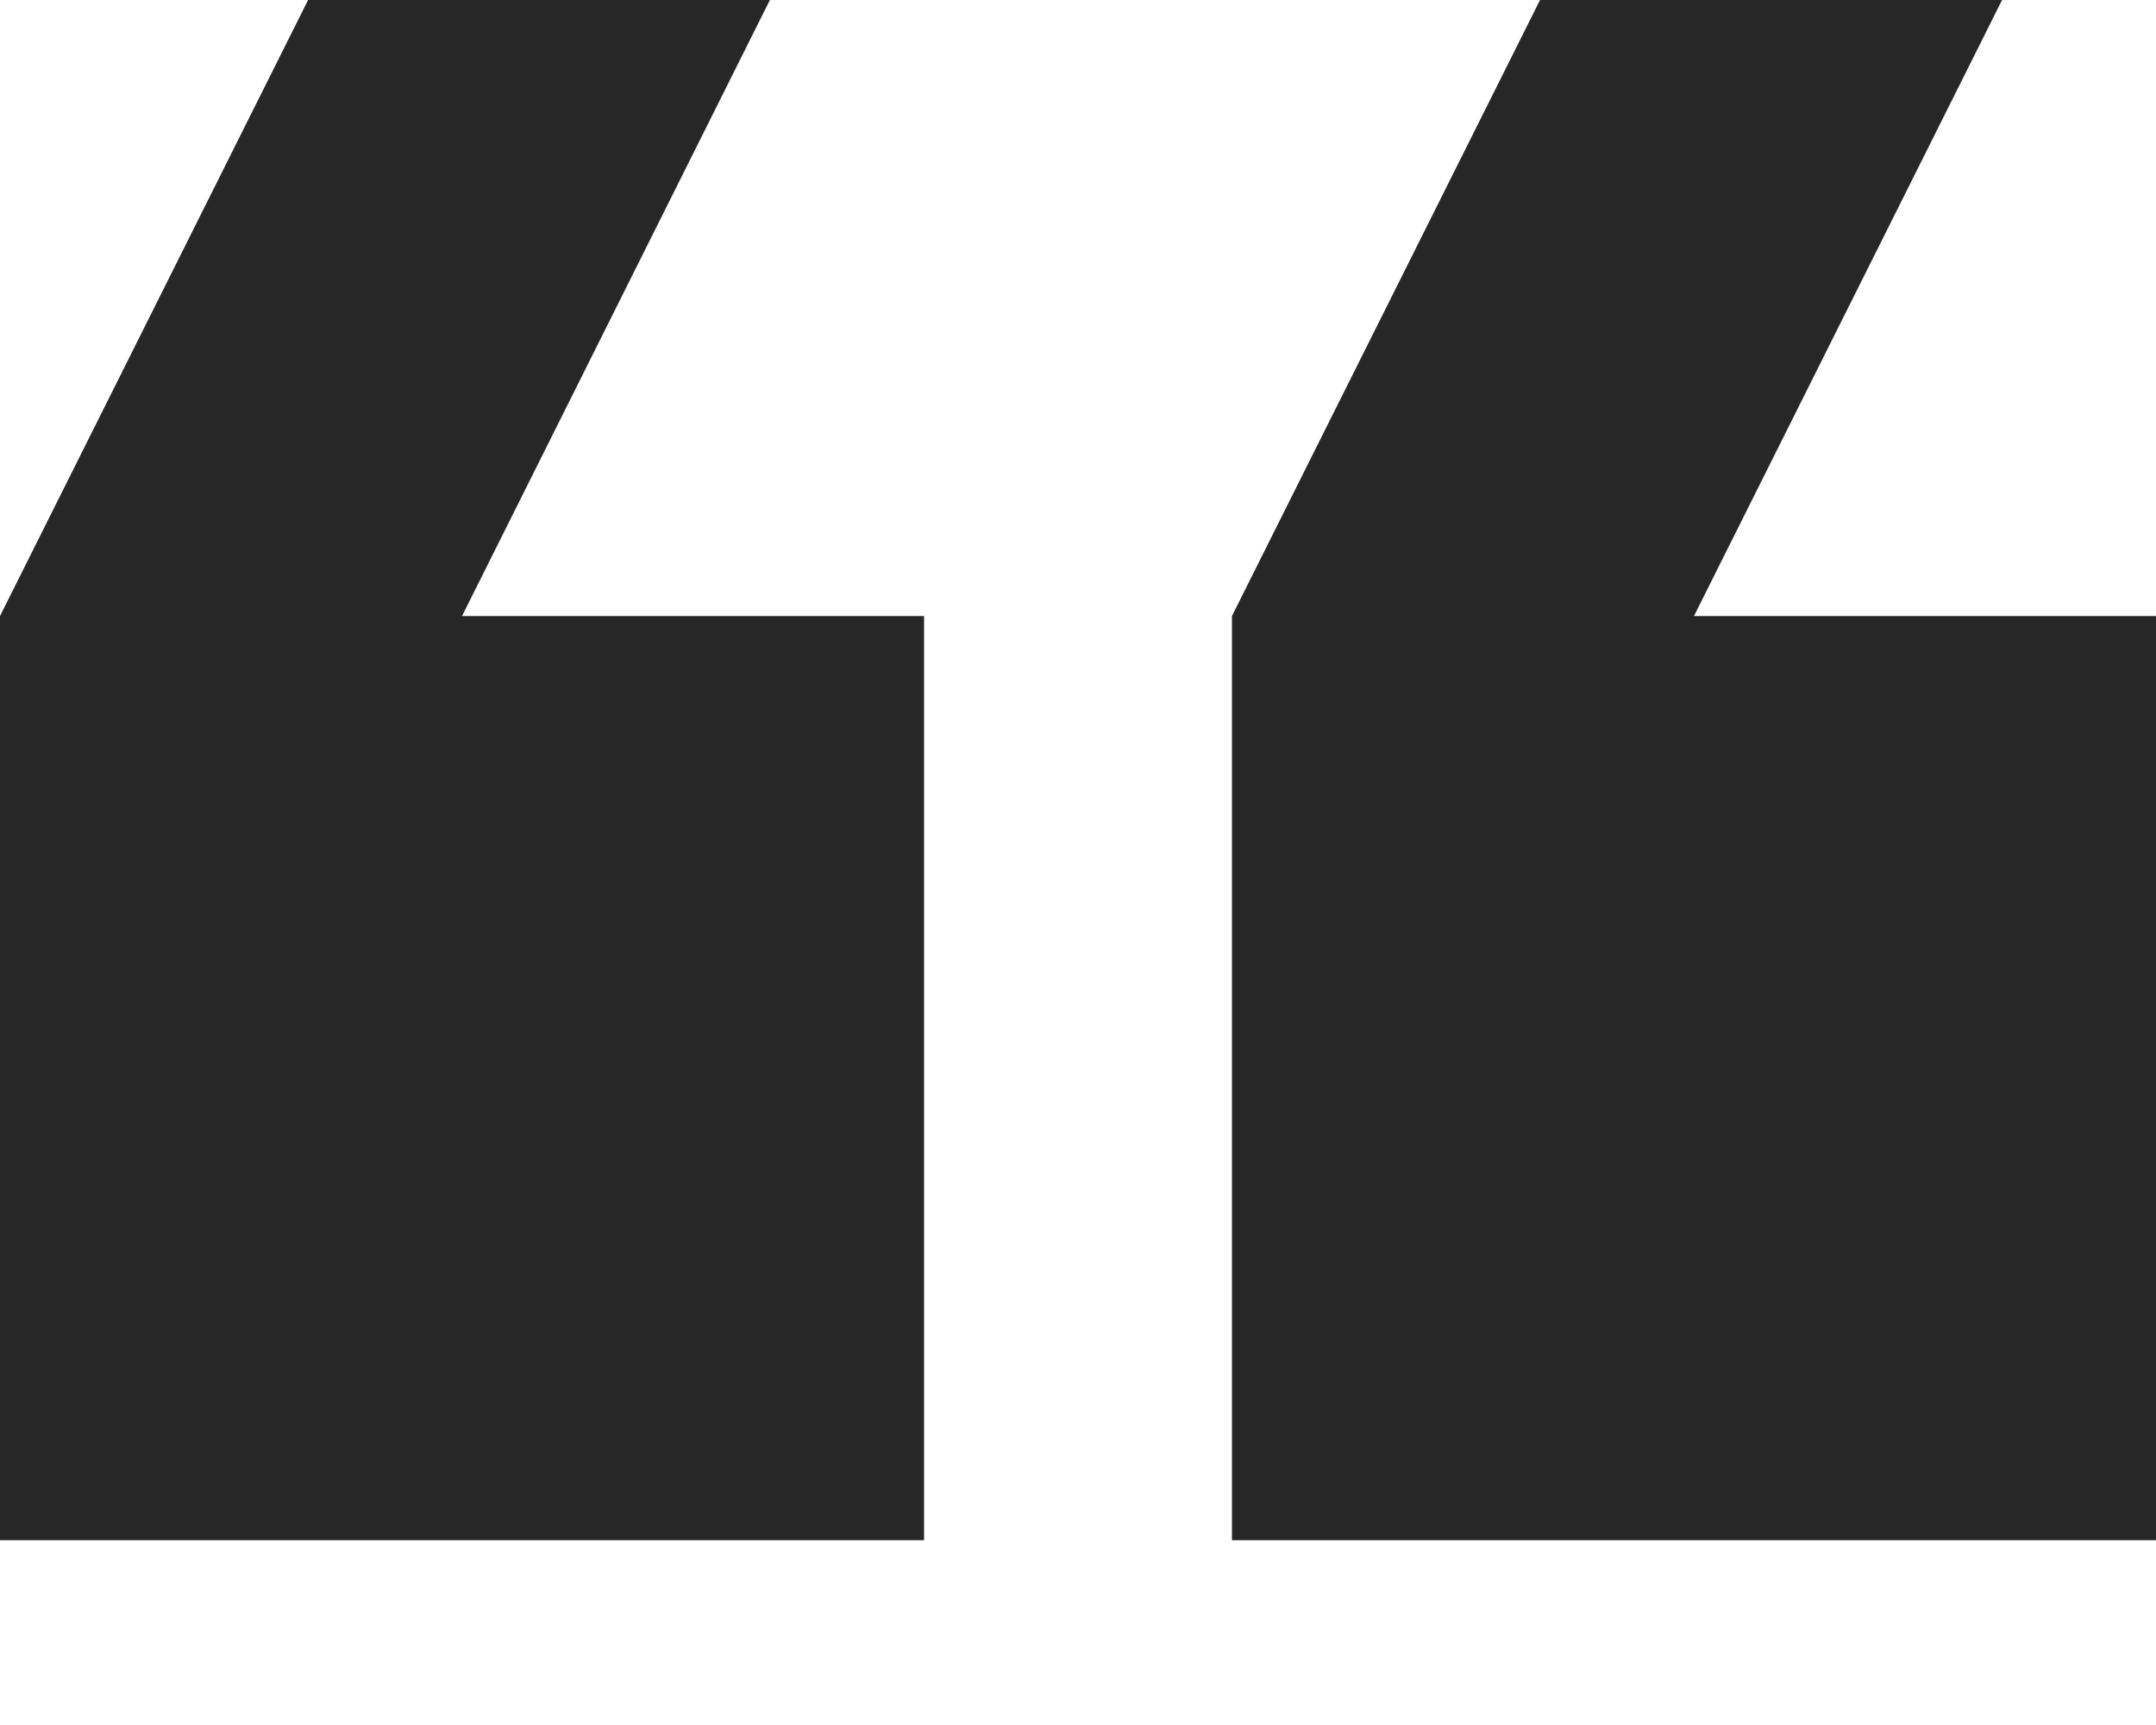 <svg width="10" height="8" viewBox="0 0 10 8" fill="none" xmlns="http://www.w3.org/2000/svg">
<path d="M3.571 -5.33038e-06L1.429 -5.51771e-06L3.74669e-07 2.857L0 7.143L4.286 7.143L4.286 2.857L2.143 2.857M9.286 -4.83082e-06L7.143 -5.01815e-06L5.714 2.857L5.714 7.143L10 7.143L10 2.857L7.857 2.857L9.286 -4.83082e-06Z" fill="#272727"/>
</svg>
